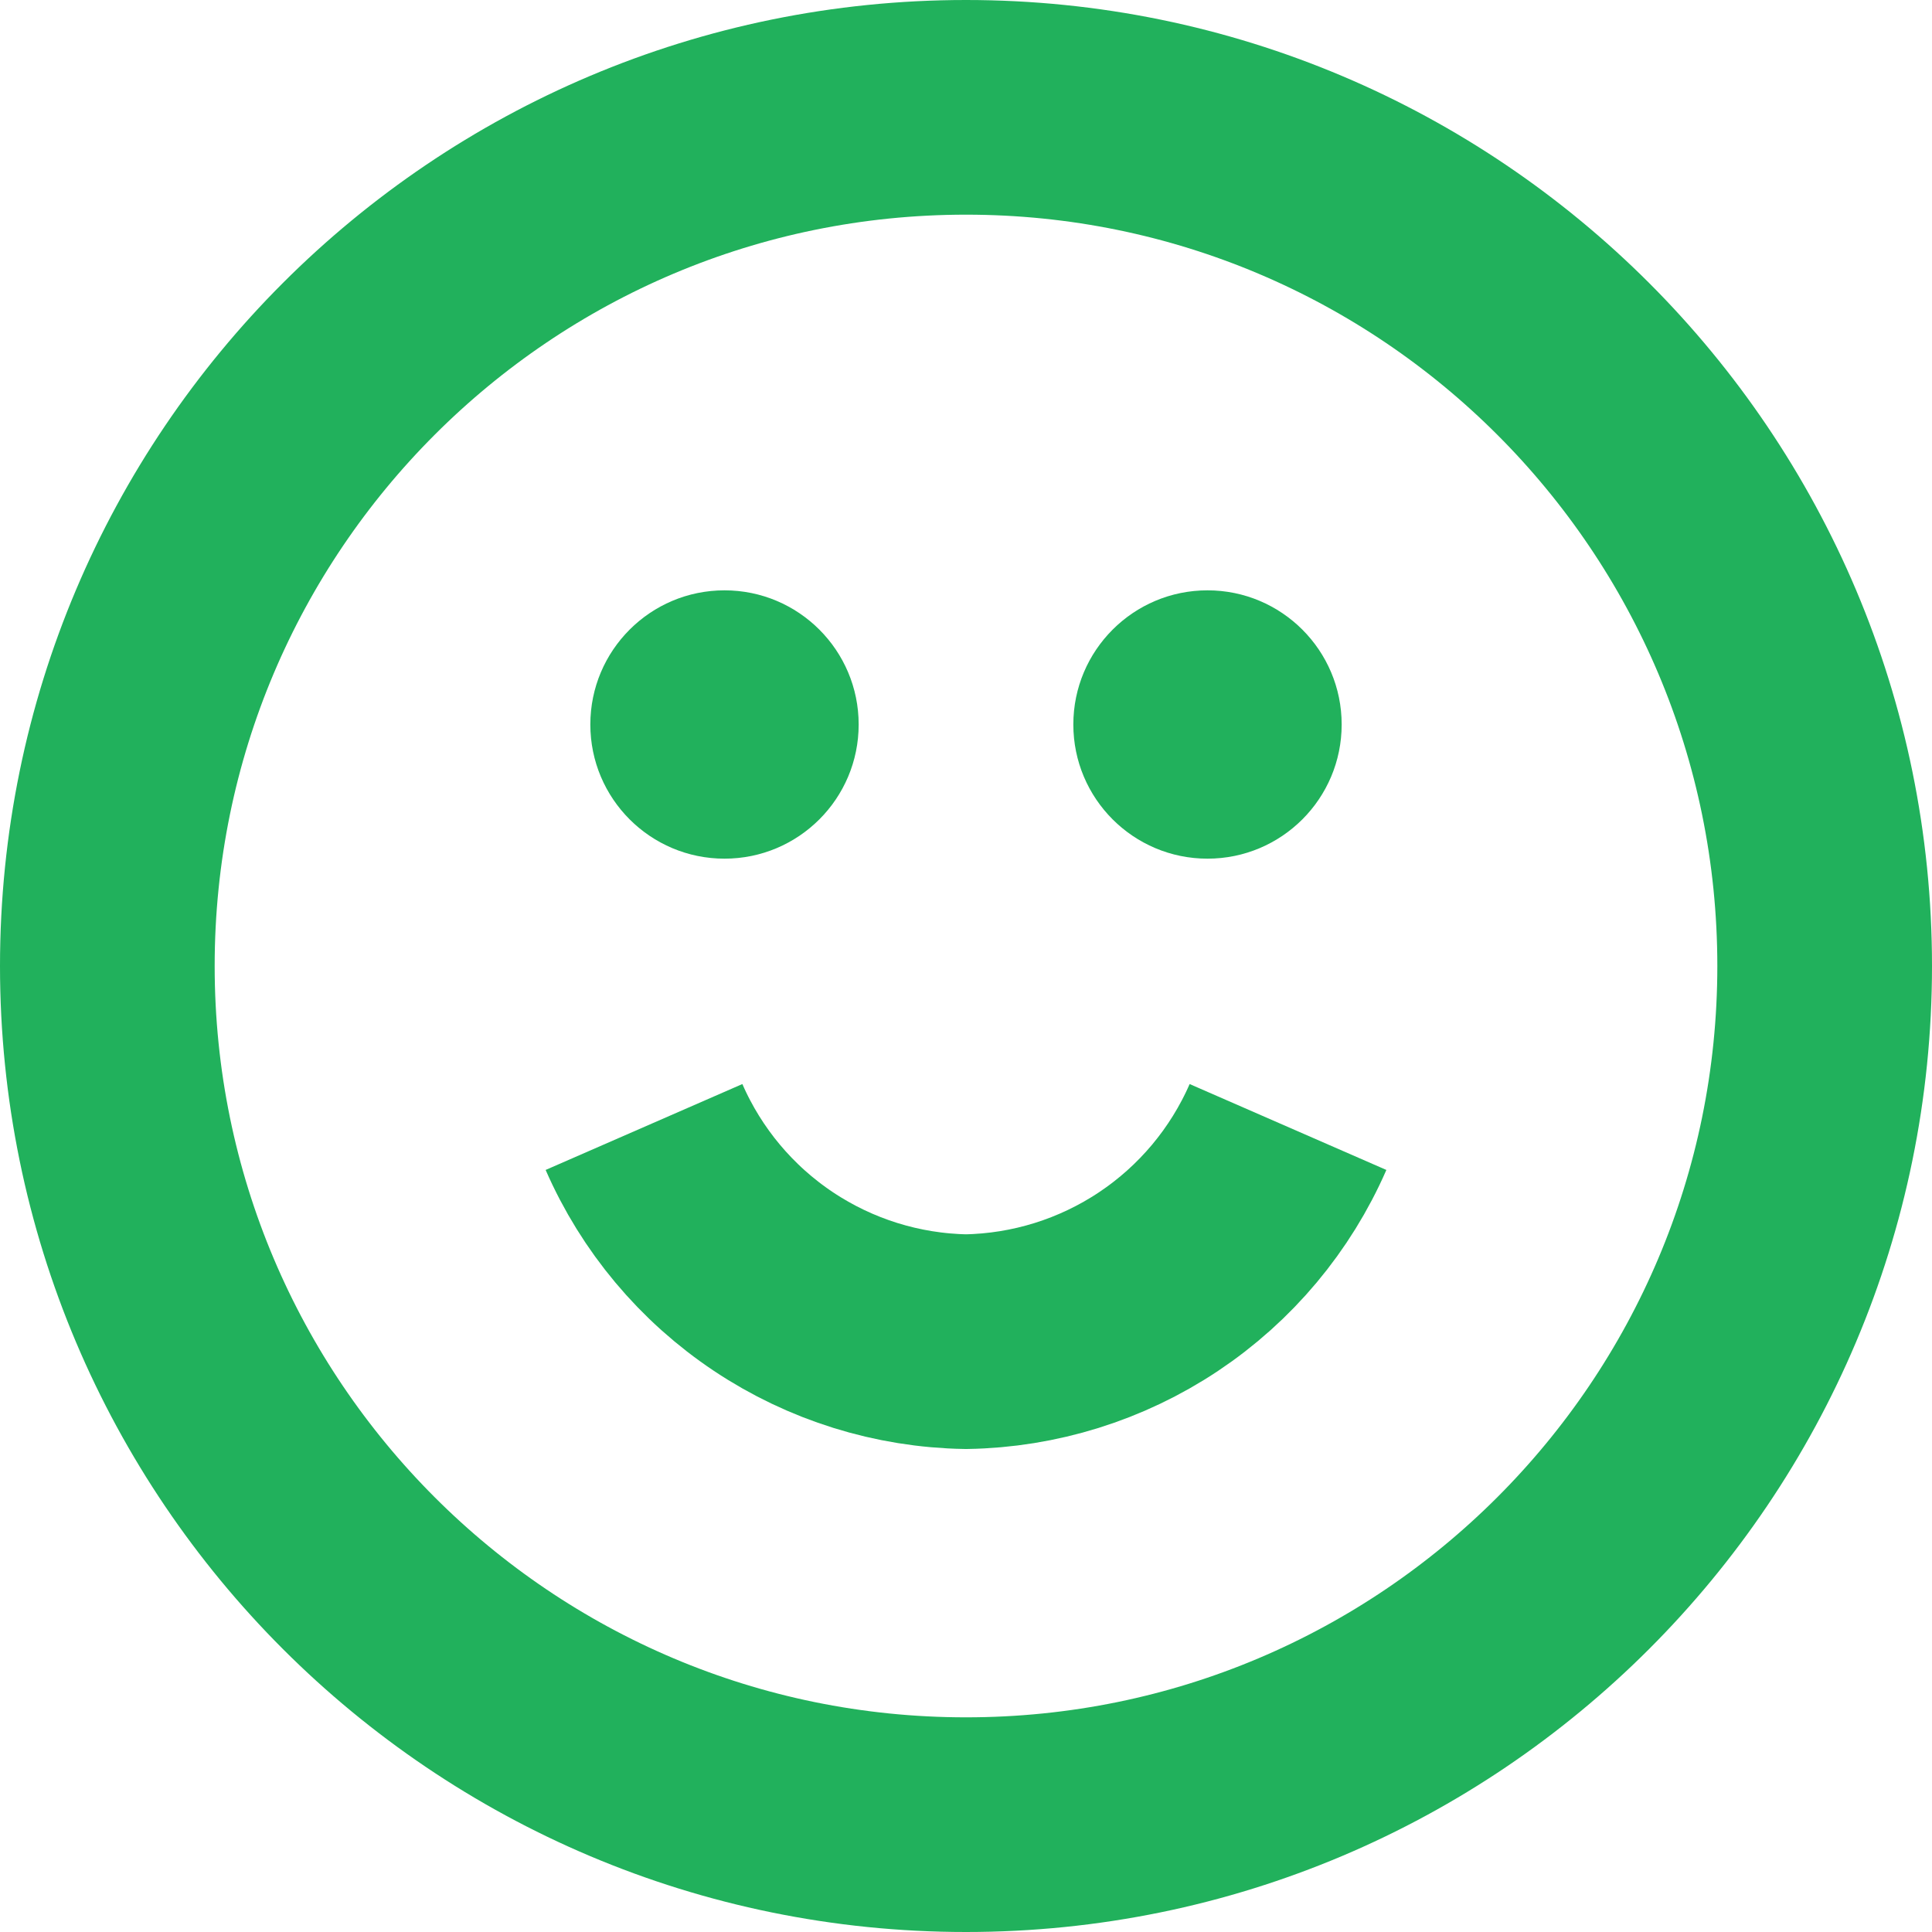 <svg width="20" height="20" viewBox="0 0 2500 2500" fill="none" xmlns="http://www.w3.org/2000/svg">
    <path d="M1250 2361.11C1863.65 2361.11 2361.11 1863.65 2361.11 1250C2361.11 636.35 1863.65 138.889 1250 138.889C636.35 138.889 138.889 636.35 138.889 1250C138.889 1863.65 636.35 2361.11 1250 2361.11Z" stroke="#21B15C" stroke-width="277.778" stroke-miterlimit="10" />
    <path d="M937.5 1111.11C1033.38 1111.11 1111.11 1033.38 1111.11 937.5C1111.11 841.617 1033.38 763.889 937.5 763.889C841.617 763.889 763.889 841.617 763.889 937.5C763.889 1033.38 841.617 1111.11 937.5 1111.11Z" fill="#21B15C" />
    <path d="M1562.5 1111.11C1658.38 1111.11 1736.11 1033.38 1736.11 937.5C1736.11 841.617 1658.38 763.889 1562.5 763.889C1466.62 763.889 1388.89 841.617 1388.89 937.5C1388.89 1033.38 1466.62 1111.11 1562.5 1111.11Z" fill="#21B15C" />
    <path d="M833.333 1458.33C868.86 1539.7 927.022 1609.14 1000.89 1658.38C1074.76 1707.63 1161.23 1734.61 1250 1736.11C1338.77 1734.61 1425.24 1707.63 1499.11 1658.38C1572.98 1609.14 1631.14 1539.7 1666.67 1458.33" stroke="#21B15C" stroke-width="277.778" stroke-miterlimit="10" />
</svg>